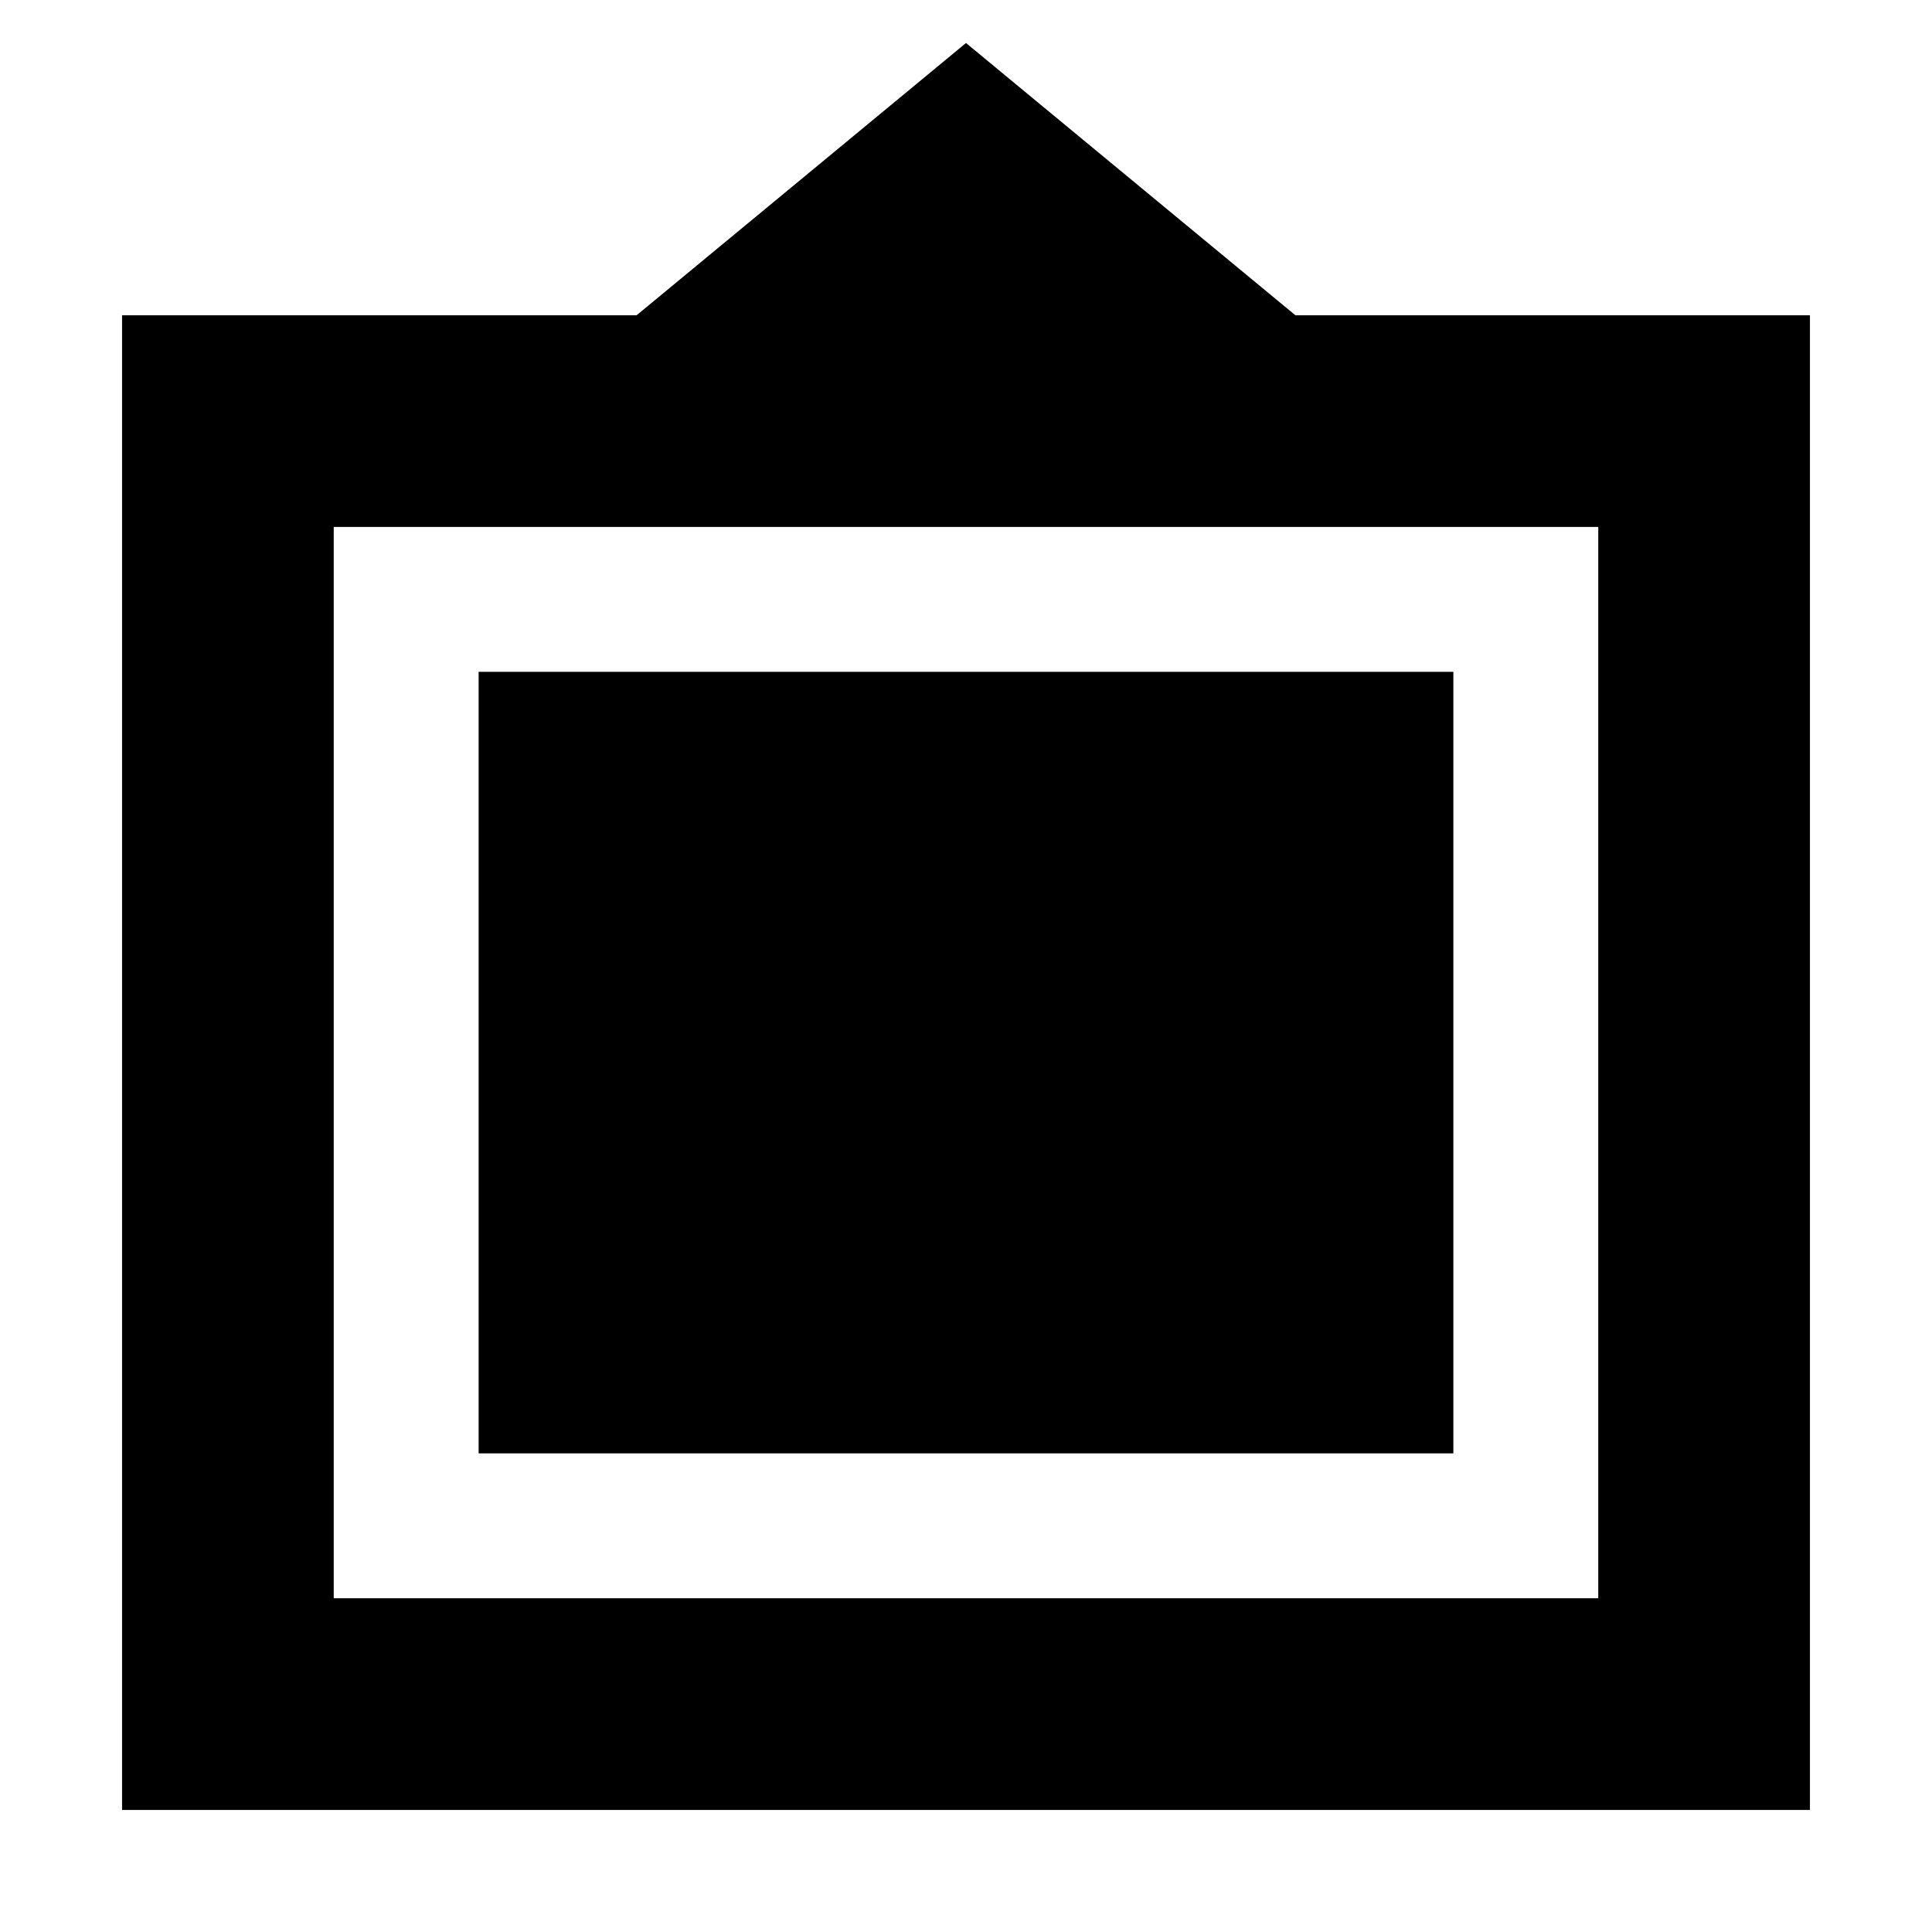 <svg xmlns="http://www.w3.org/2000/svg" height="20" viewBox="0 -960 960 960" width="20"><path d="M60.65-60.65v-742.7h255.68L480-938.63l163.67 135.28h255.68v742.7H60.65Zm105.18-105.18h628.34v-532.34H165.83v532.34Zm72-72v-388.34h484.34v388.34H237.83Z"/></svg>
